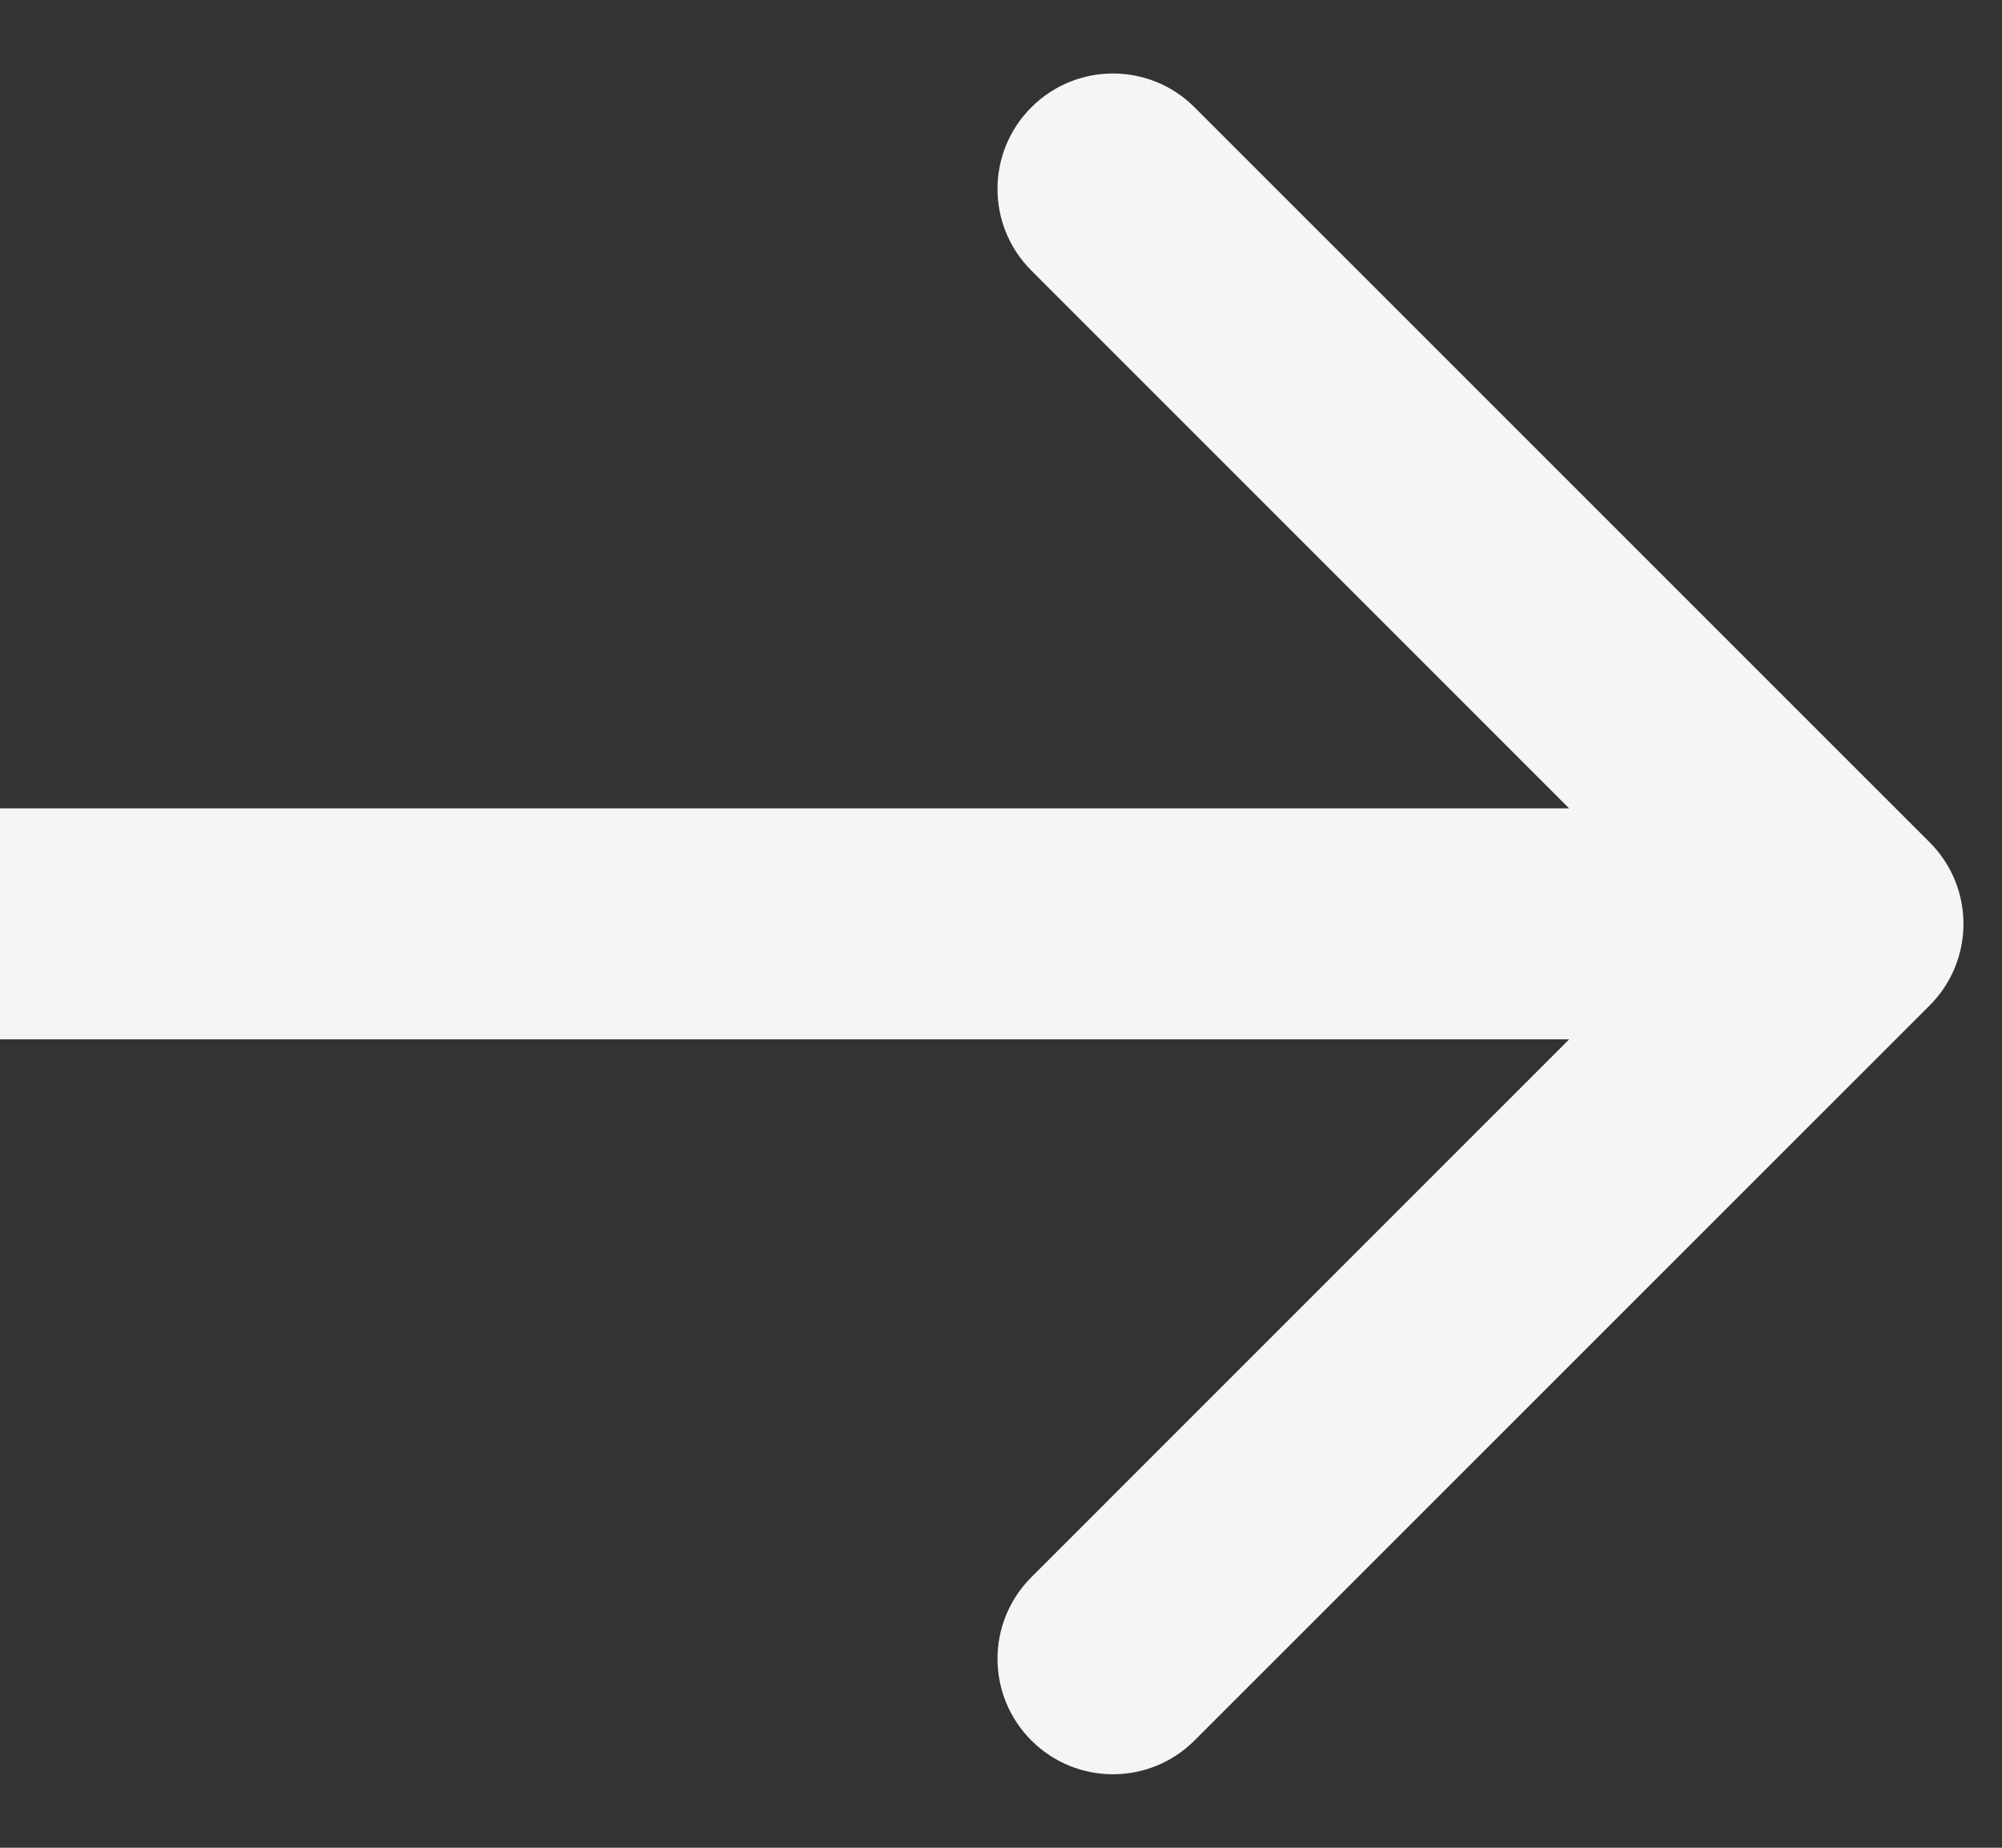 <svg width="13" height="12" viewBox="0 0 13 12" fill="none" xmlns="http://www.w3.org/2000/svg">
<rect x="0" y="0" width="13" height="12" fill="#333333" stroke="none"/>
<path d="M12.53 6.53C12.823 6.237 12.823 5.763 12.53 5.47L7.757 0.697C7.464 0.404 6.99 0.404 6.697 0.697C6.404 0.99 6.404 1.464 6.697 1.757L10.939 6L6.697 10.243C6.404 10.536 6.404 11.01 6.697 11.303C6.99 11.596 7.464 11.596 7.757 11.303L12.53 6.53ZM-6.55671e-08 6.75L12 6.75L12 5.25L6.55671e-08 5.25L-6.55671e-08 6.75Z" fill="#F5F5F5"/>
</svg>
